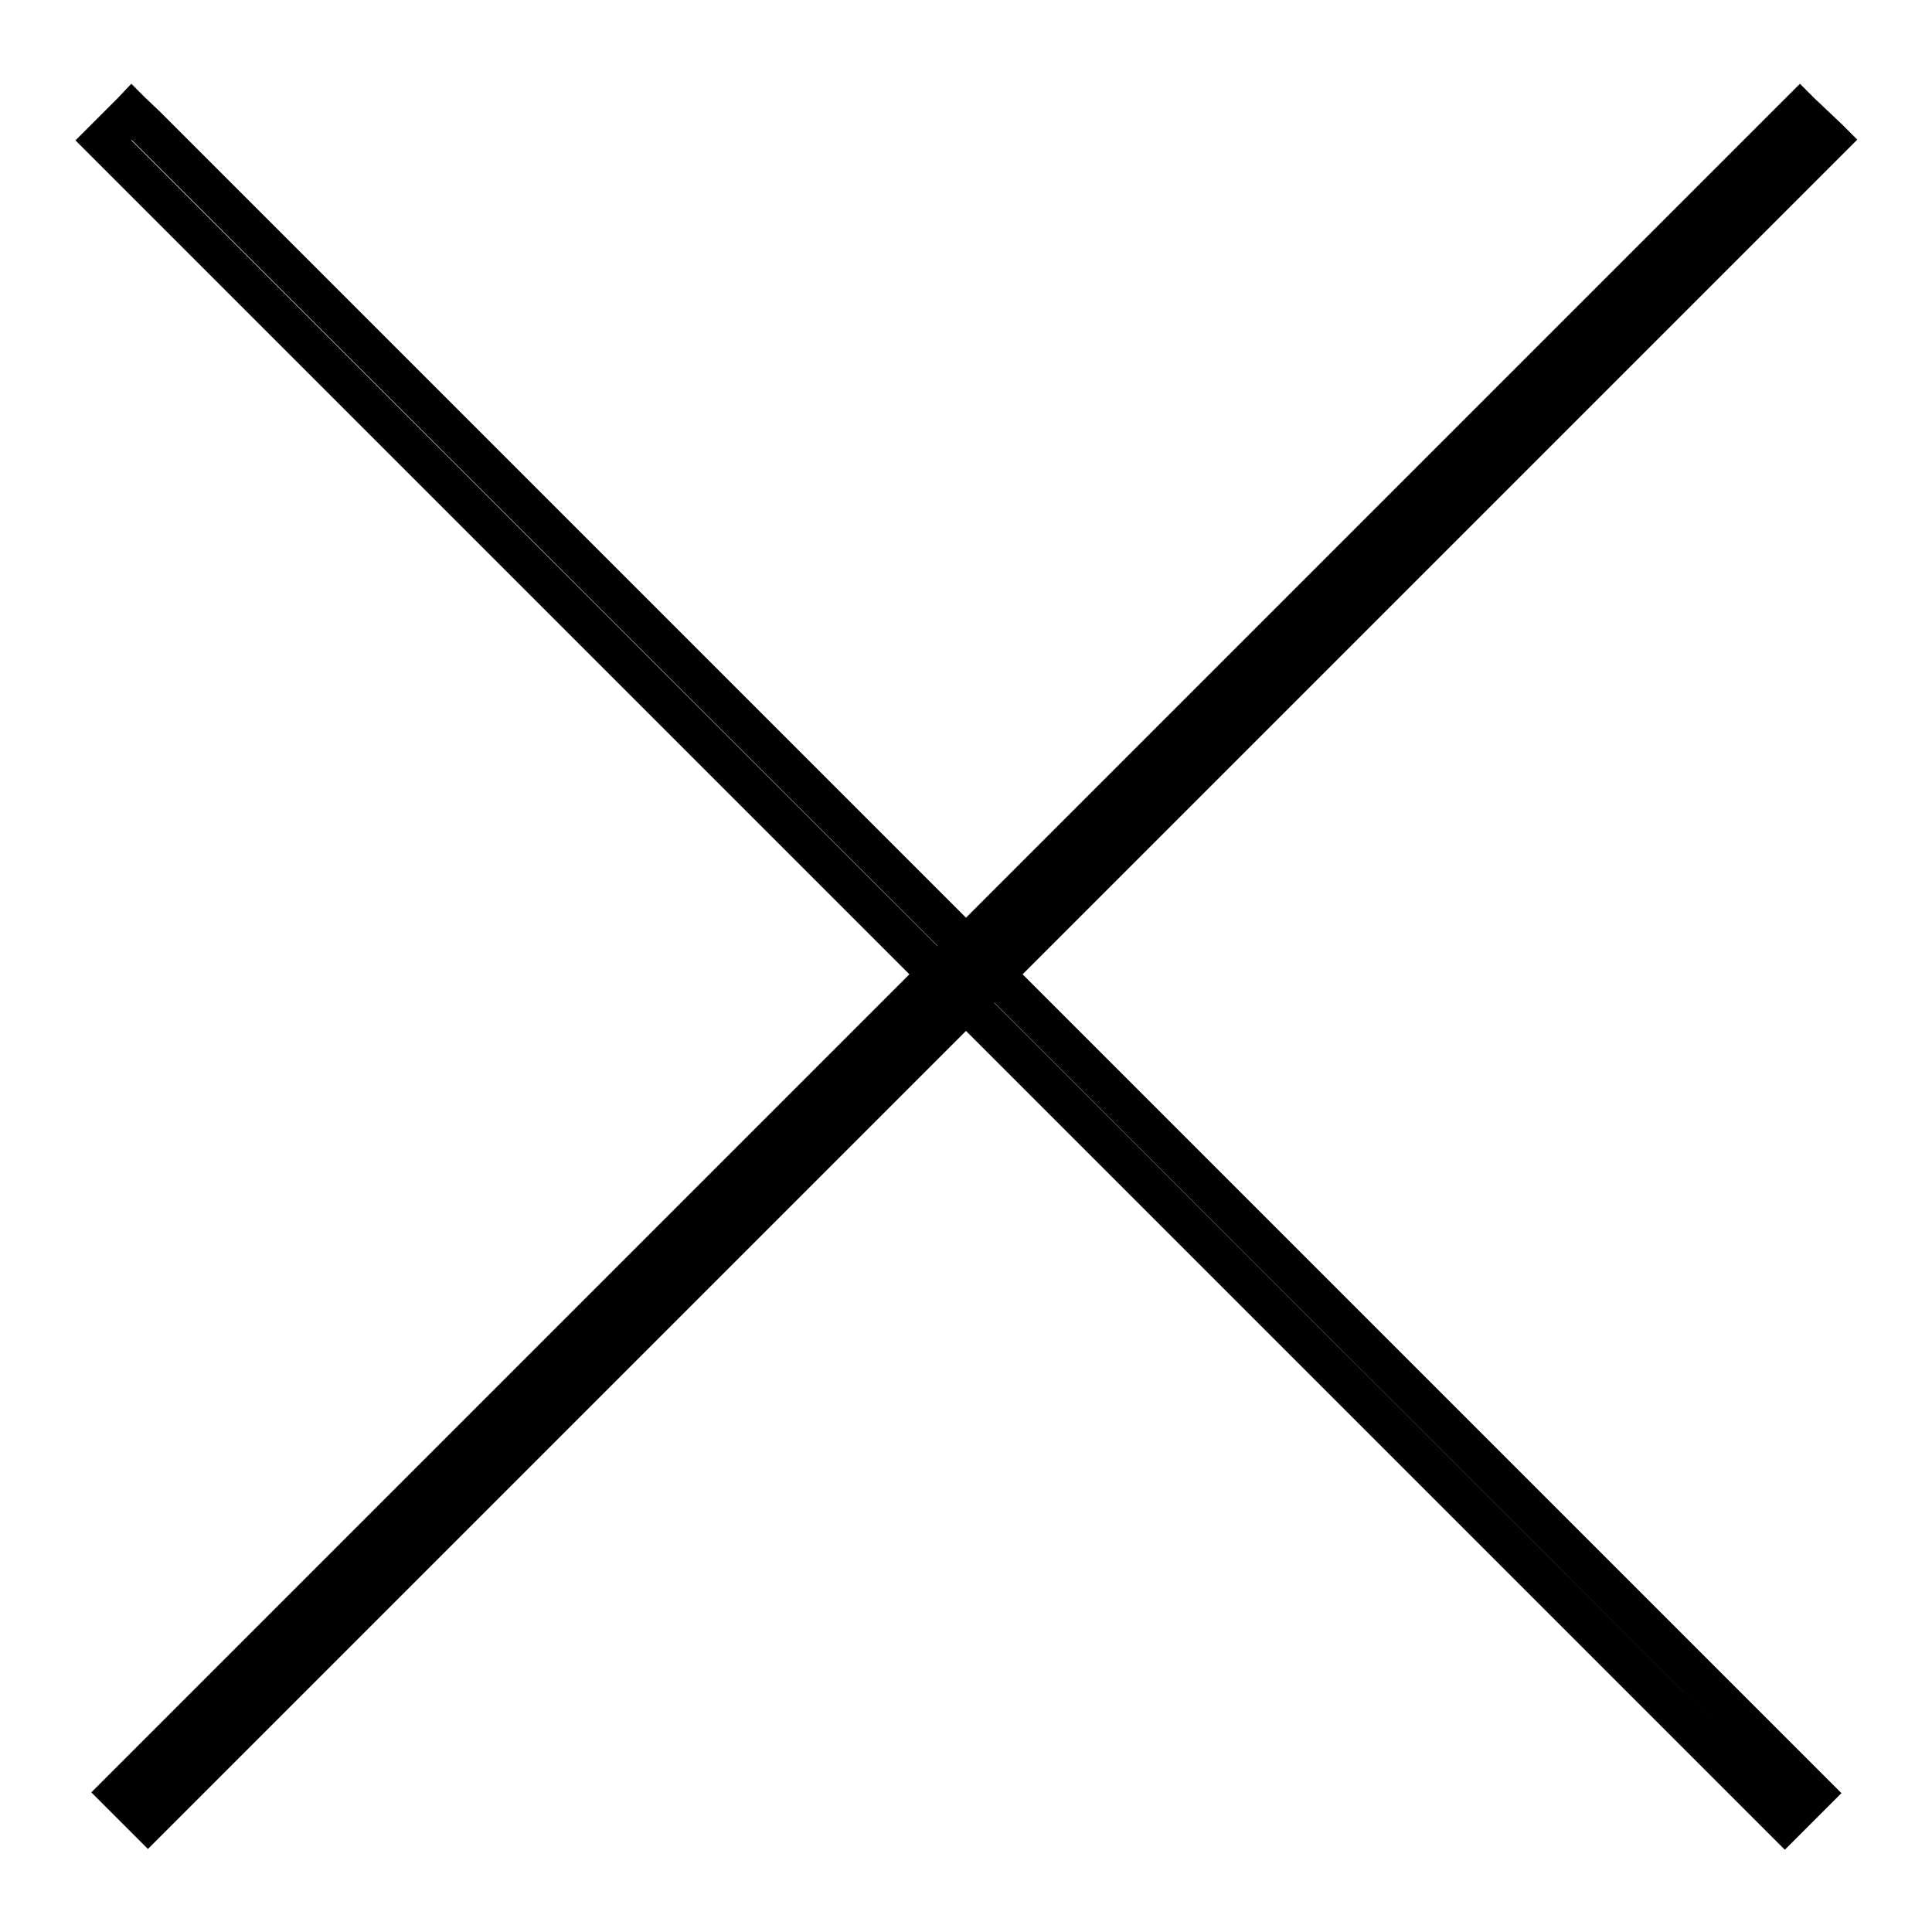 <?xml version="1.0" encoding="utf-8"?>
<!-- Svg Vector Icons : http://www.onlinewebfonts.com/icon -->
<!DOCTYPE svg PUBLIC "-//W3C//DTD SVG 1.1//EN" "http://www.w3.org/Graphics/SVG/1.1/DTD/svg11.dtd">
<svg version="1.1" xmlns="http://www.w3.org/2000/svg" xmlns:xlink="http://www.w3.org/1999/xlink" x="0px" y="0px" viewBox="0 0 256 256" enable-background="new 0 0 256 256" xml:space="preserve">
<g><g><path fill="#000000" d="M15.6,20.4l3.7-3.7h-3.7l1.9,1.9l218.9,218.9l1.9,1.9v-3.7l-3.7,3.7h3.7l-1.9-1.9L17.4,18.6l-1.9-1.9V20.4L15.6,20.4z M11.9,16.7L10,18.6l1.9,1.9l1.9,1.9l218.9,218.9l1.9,1.9l1.9,1.9l1.9-1.9l3.7-3.7l1.9-1.9l-1.9-1.9l-1.9-1.9L21.2,14.8L19.3,13l-1.9-1.9L15.6,13L11.9,16.7L11.9,16.7z M236.7,16.7l3.7,3.7v-3.7l-1.9,1.9L19.7,237.4l-1.9,1.9h3.7l-3.7-3.7v3.7l1.9-1.9L238.6,18.6l1.9-1.9L236.7,16.7L236.7,16.7z M240.4,13l-1.9-1.9l-1.9,1.9l-1.9,1.9L15.9,233.7l-1.9,1.9l-1.9,1.9l1.9,1.9l3.7,3.7l1.9,1.9l1.9-1.9l1.9-1.9L242.3,22.3l1.9-1.9l1.9-1.9l-1.9-1.9L240.4,13L240.4,13z"/></g></g>
</svg>